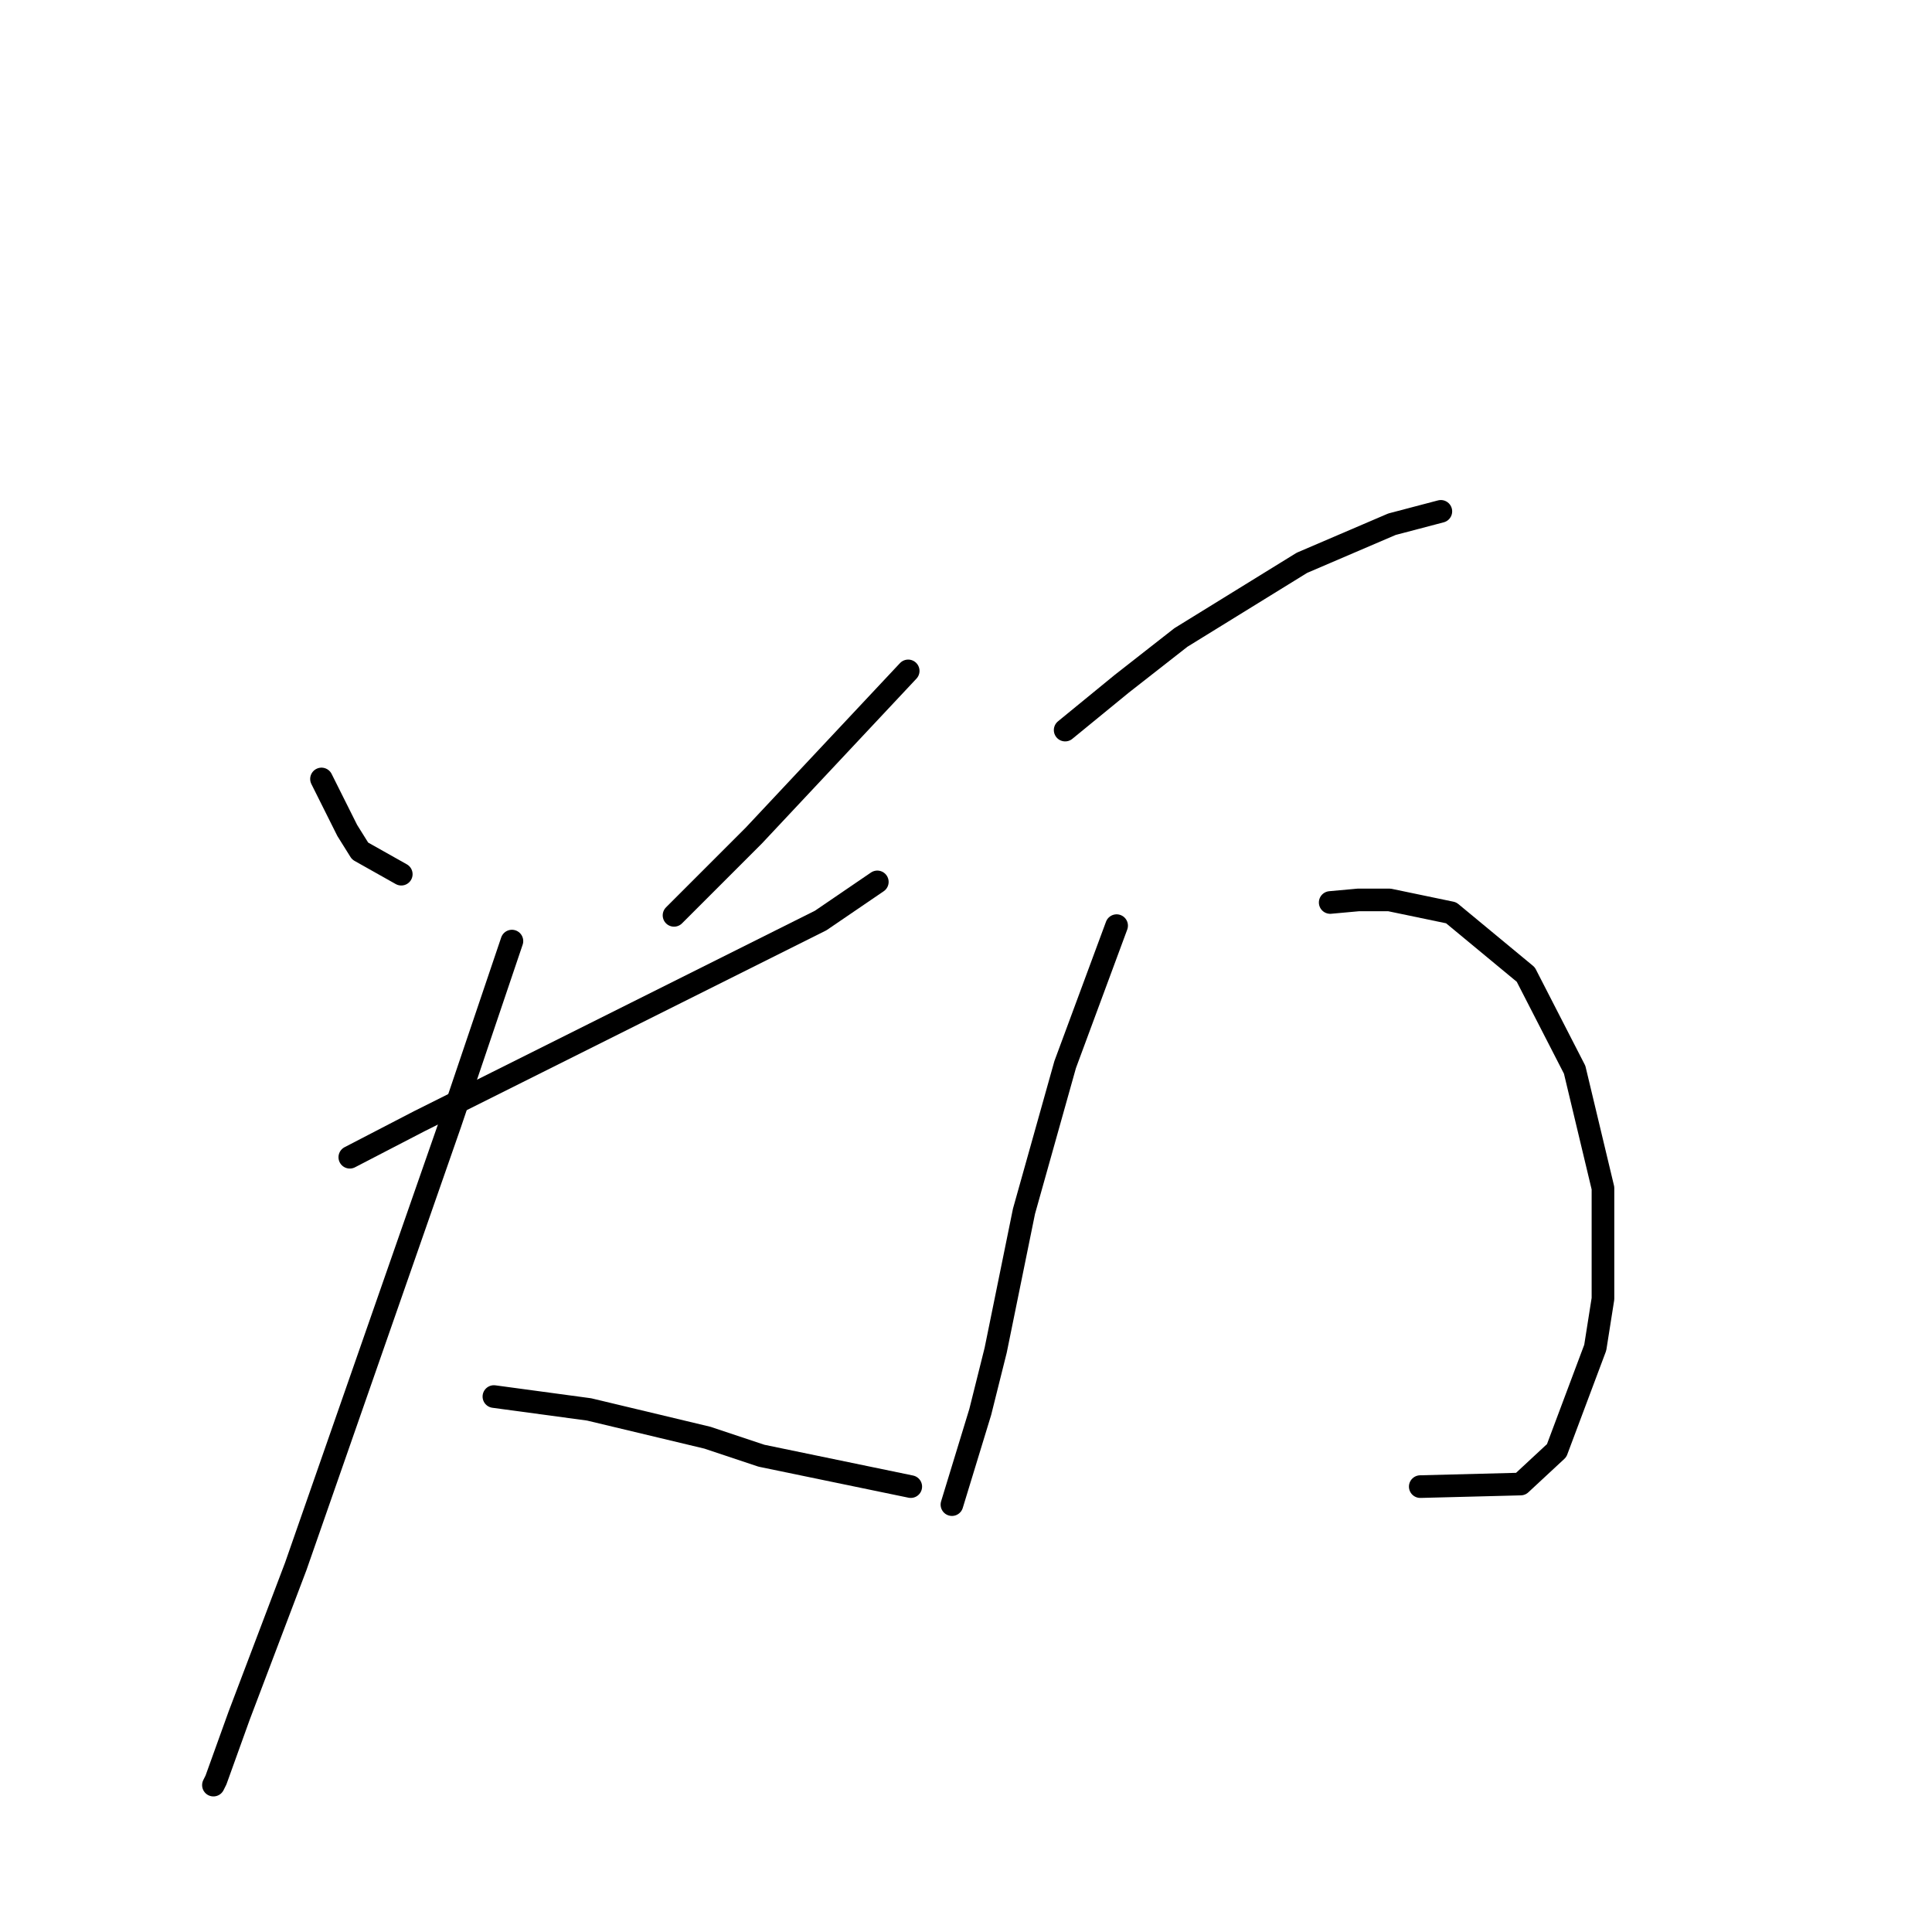 <?xml version="1.0" standalone="no"?>
    <svg width="256" height="256" xmlns="http://www.w3.org/2000/svg" version="1.1">
    <polyline stroke="black" stroke-width="3" stroke-linecap="round" fill="transparent" stroke-linejoin="round" points="42.6 103.218 44.305 106.628 46.01 110.037 47.715 112.765 53.17 115.834 53.17 115.834 " />
        <polyline stroke="black" stroke-width="3" stroke-linecap="round" fill="transparent" stroke-linejoin="round" points="120.34 88.898 99.882 110.719 89.312 121.289 89.312 121.289 " />
        <polyline stroke="black" stroke-width="3" stroke-linecap="round" fill="transparent" stroke-linejoin="round" points="46.351 153.34 55.557 148.566 65.786 143.452 84.198 134.246 108.747 121.971 116.249 116.857 116.249 116.857 " />
        <polyline stroke="black" stroke-width="3" stroke-linecap="round" fill="transparent" stroke-linejoin="round" points="67.832 124.699 59.648 148.907 39.19 207.553 31.689 227.329 28.62 235.854 28.28 236.536 28.28 236.536 " />
        <polyline stroke="black" stroke-width="3" stroke-linecap="round" fill="transparent" stroke-linejoin="round" points="65.445 185.05 78.06 186.755 93.745 190.505 100.905 192.892 120.681 196.984 120.681 196.984 " />
        <polyline stroke="black" stroke-width="3" stroke-linecap="round" fill="transparent" stroke-linejoin="round" points="141.139 96.74 148.64 90.602 156.483 84.465 172.508 74.577 184.442 69.462 190.92 67.758 190.92 67.758 " />
        <polyline stroke="black" stroke-width="3" stroke-linecap="round" fill="transparent" stroke-linejoin="round" points="147.958 122.653 141.139 141.065 135.684 160.5 131.933 178.912 129.887 187.096 126.137 199.37 126.137 199.37 " />
        <polyline stroke="black" stroke-width="3" stroke-linecap="round" fill="transparent" stroke-linejoin="round" points="176.258 119.584 180.009 119.243 184.101 119.243 192.284 120.948 202.172 129.131 208.65 141.747 212.401 157.432 212.401 172.093 211.378 178.571 206.263 192.21 201.49 196.643 188.192 196.984 188.192 196.984 " />
        </svg>